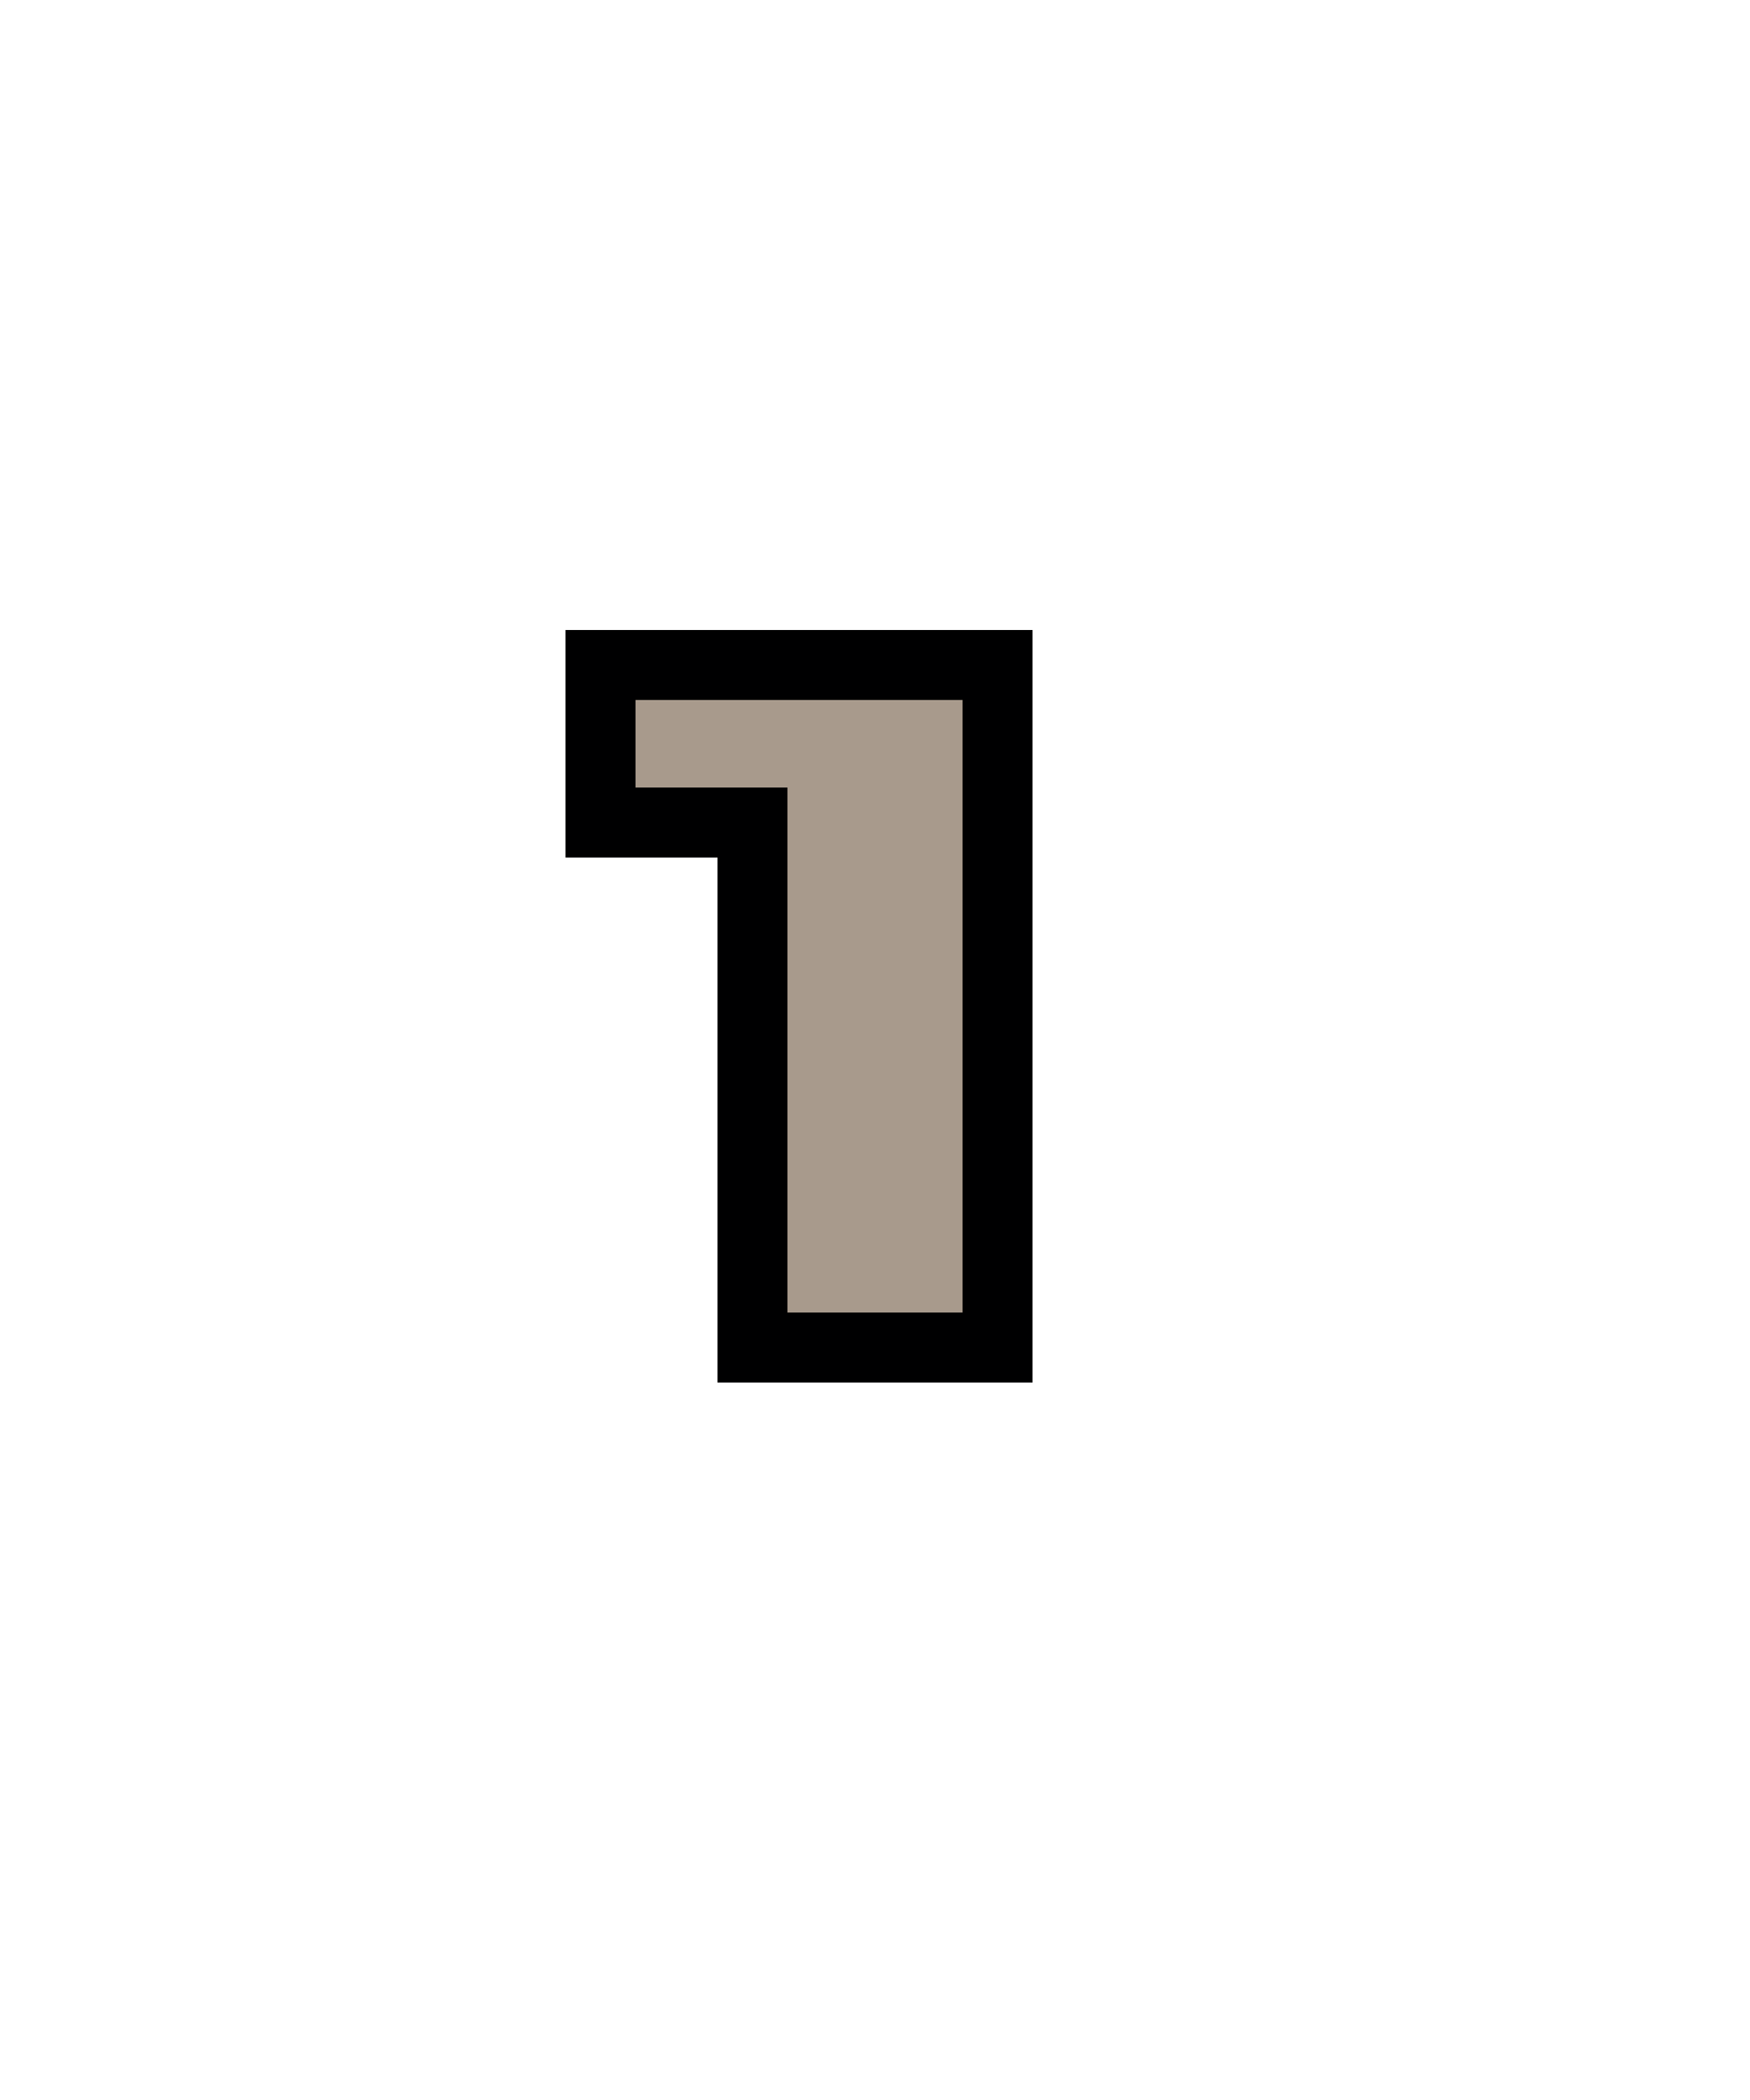 <?xml version="1.0" encoding="UTF-8" standalone="no"?>
<svg
   xmlns:dc="http://purl.org/dc/elements/1.1/"
   xmlns:cc="http://creativecommons.org/ns#"
   xmlns:rdf="http://www.w3.org/1999/02/22-rdf-syntax-ns#"
   xmlns:svg="http://www.w3.org/2000/svg"
   xmlns="http://www.w3.org/2000/svg"
   id="svg6"
   version="1.1"
   height="24"
   width="20">
  <defs
     id="defs10" />
  <path
     style="stroke:#000001;stroke-width:1.6"
     id="path2"
     d="M 7.263,8 11,8 v 7 H 9 V 9 L 7.263,9 Z" />
  <path
     style="fill:#a89a8c"
     id="path4"
     d="M 7.263,8 11,8 v 7 H 9 V 9 L 7.263,9 V 8" />
</svg>
